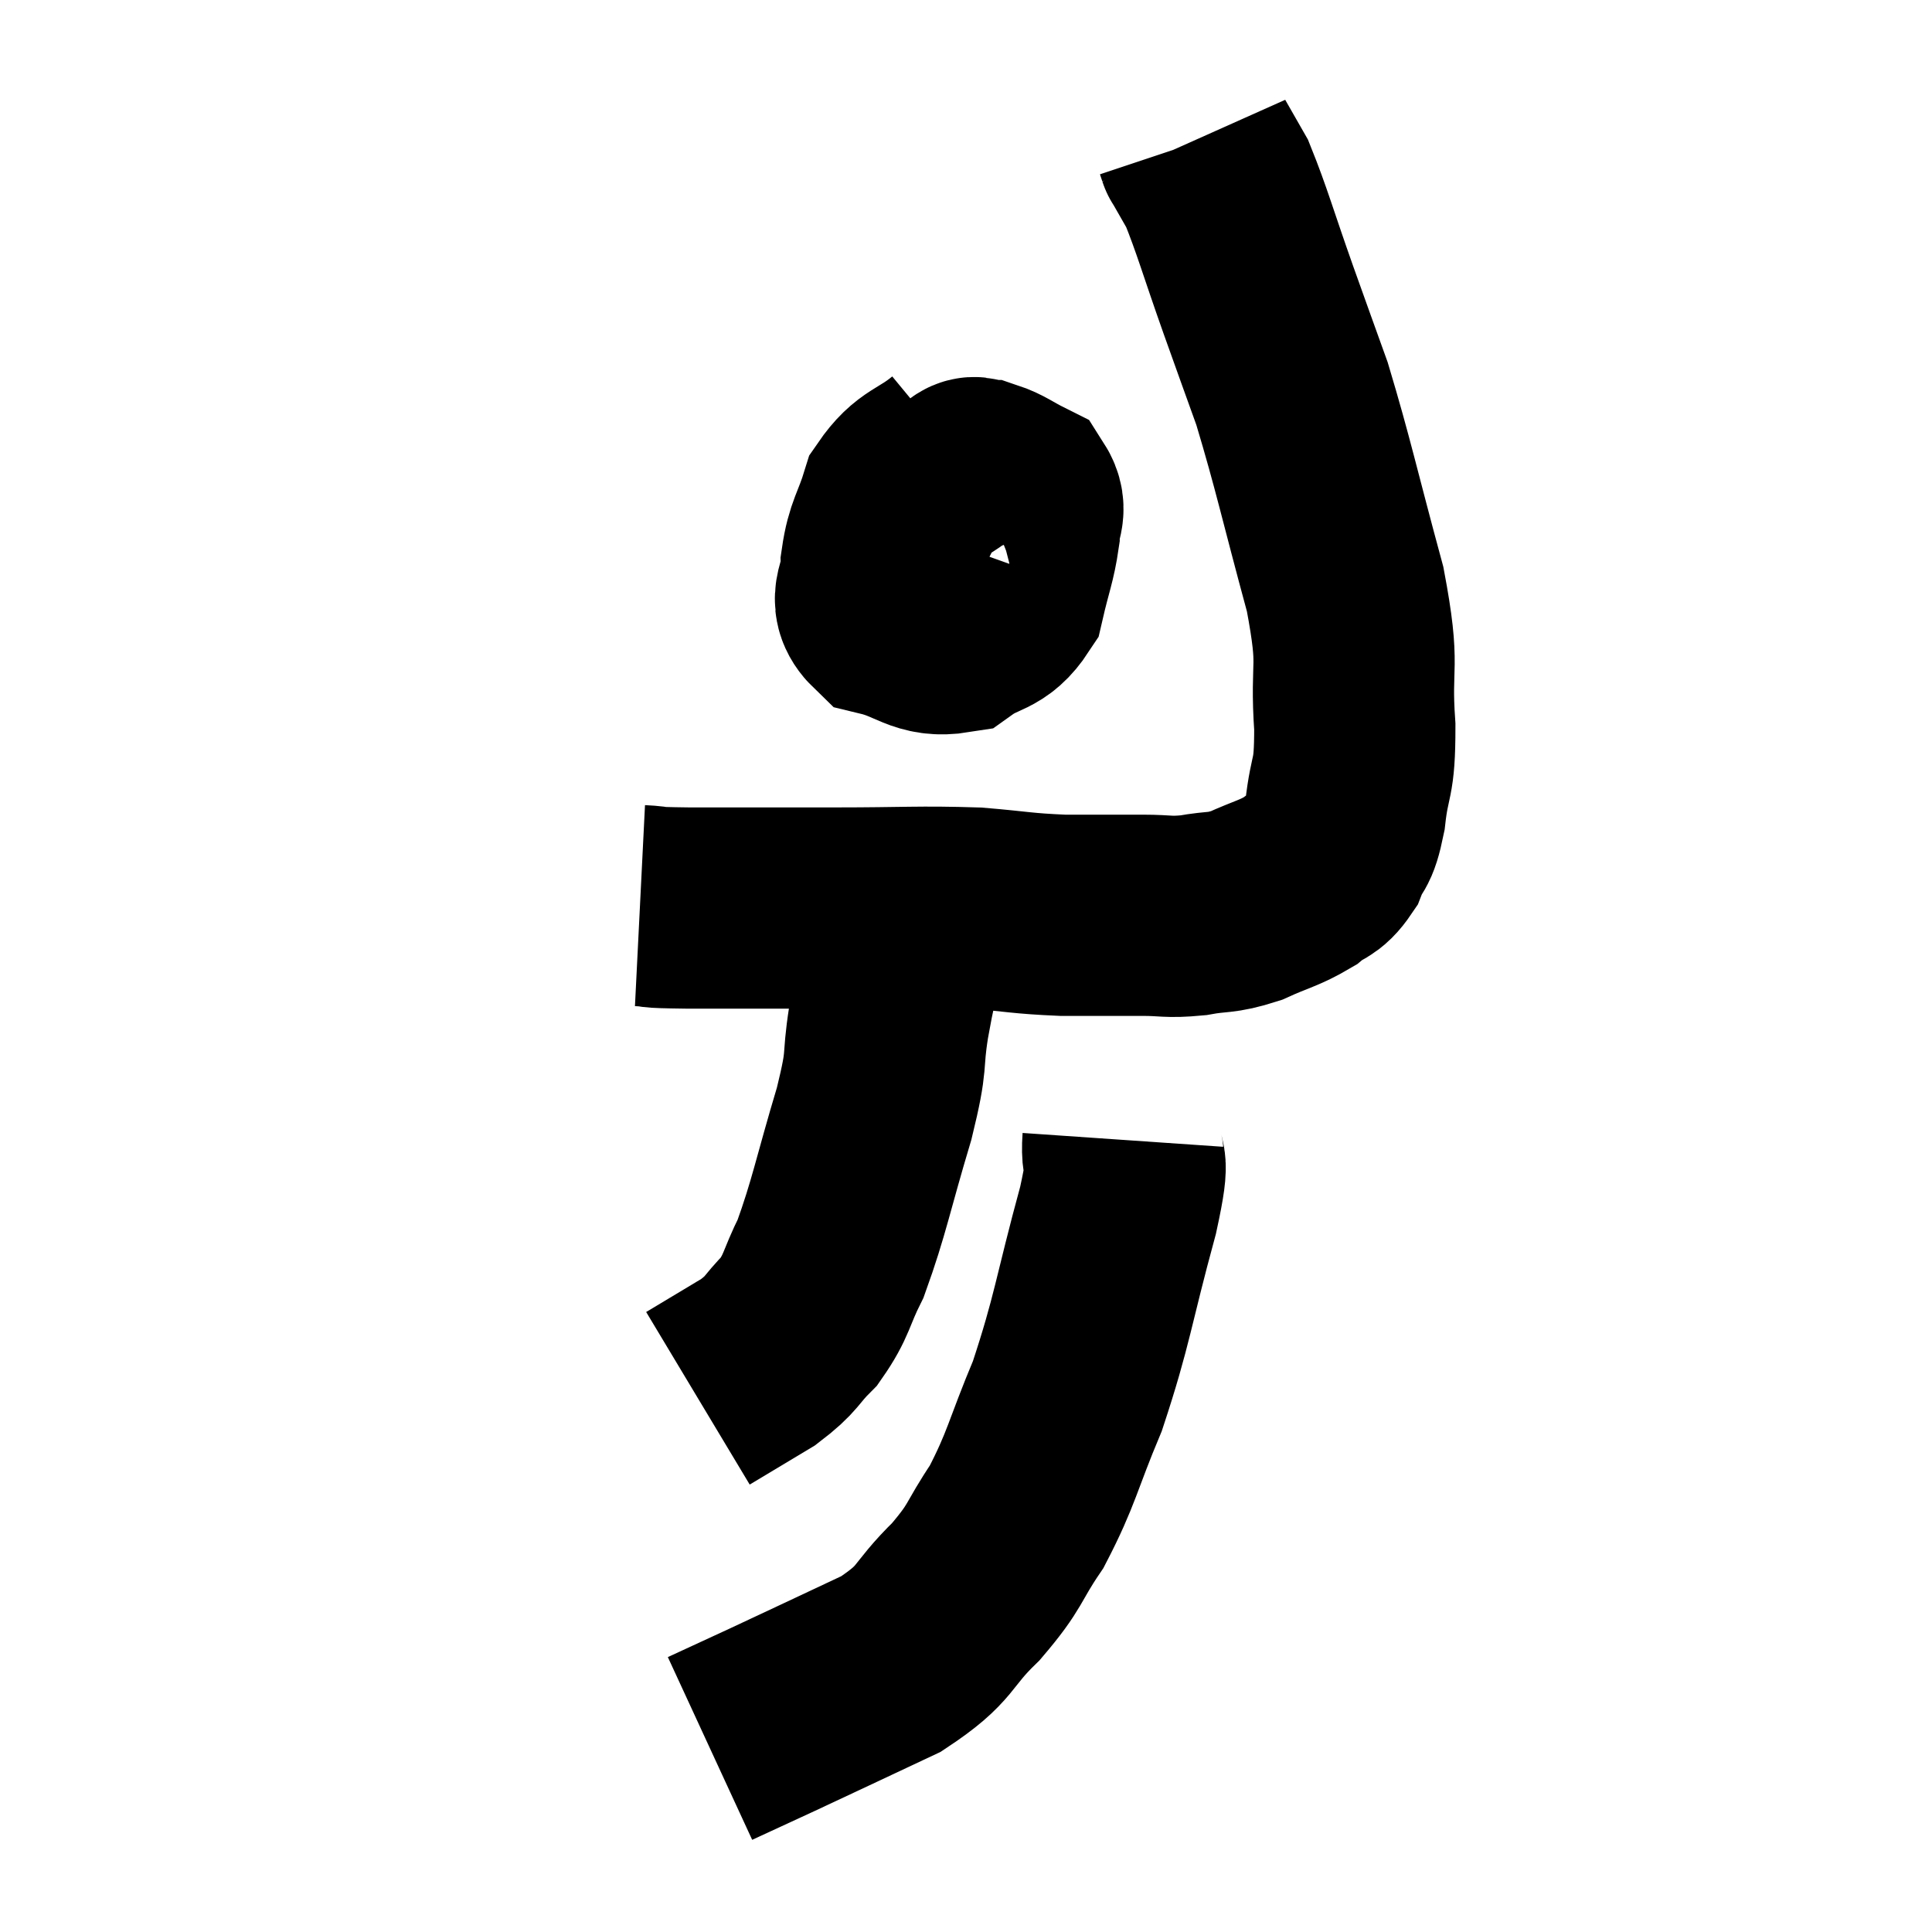 <svg width="48" height="48" viewBox="0 0 48 48" xmlns="http://www.w3.org/2000/svg"><path d="M 15.9 22.5 C 16.5 22.53, 15.885 22.545, 17.1 22.56 C 18.93 22.56, 18.975 22.56, 20.76 22.56 C 22.5 22.56, 22.83 22.515, 24.24 22.56 C 25.32 22.65, 25.365 22.695, 26.4 22.74 C 27.39 22.74, 27.57 22.74, 28.38 22.74 C 29.01 22.74, 28.995 22.8, 29.64 22.74 C 30.3 22.62, 30.3 22.71, 30.96 22.5 C 31.62 22.2, 31.77 22.2, 32.28 21.9 C 32.64 21.6, 32.715 21.72, 33 21.3 C 33.21 20.76, 33.255 21.03, 33.42 20.22 C 33.54 19.14, 33.66 19.455, 33.66 18.06 C 33.54 16.35, 33.81 16.71, 33.42 14.64 C 32.76 12.21, 32.64 11.58, 32.1 9.78 C 31.68 8.61, 31.725 8.745, 31.26 7.44 C 30.75 6, 30.615 5.49, 30.24 4.56 C 30 4.14, 29.88 3.93, 29.76 3.72 C 29.76 3.72, 29.775 3.765, 29.76 3.72 L 29.7 3.54" fill="none" stroke="black" stroke-width="5"></path><path d="M 23.76 11.28 C 23.07 11.85, 22.845 11.745, 22.38 12.42 C 22.14 13.2, 22.005 13.26, 21.9 13.98 C 21.93 14.64, 21.51 14.865, 21.96 15.3 C 22.83 15.51, 22.95 15.84, 23.7 15.72 C 24.33 15.27, 24.555 15.435, 24.96 14.82 C 25.14 14.04, 25.23 13.875, 25.32 13.26 C 25.32 12.81, 25.53 12.69, 25.32 12.36 C 24.9 12.15, 24.795 12.045, 24.48 11.94 C 24.27 11.94, 24.24 11.775, 24.06 11.94 C 23.91 12.27, 23.835 12.285, 23.76 12.6 C 23.76 12.9, 23.76 12.855, 23.76 13.2 C 23.76 13.59, 23.67 13.74, 23.76 13.98 C 23.94 14.07, 23.91 14.25, 24.12 14.16 C 24.36 13.89, 24.48 13.86, 24.6 13.62 C 24.6 13.41, 24.63 13.41, 24.6 13.2 C 24.54 12.99, 24.675 12.9, 24.48 12.78 C 24.15 12.75, 24.195 12.6, 23.82 12.72 C 23.4 12.99, 23.265 12.915, 22.98 13.26 C 22.83 13.68, 22.755 13.77, 22.68 14.1 C 22.68 14.34, 22.53 14.355, 22.68 14.58 C 22.98 14.79, 23.13 14.895, 23.28 15 C 23.28 15, 23.28 15, 23.28 15 C 23.28 15, 23.28 15, 23.28 15 L 23.28 15" fill="none" stroke="black" stroke-width="5"></path><path d="M 23.1 22.8 C 22.77 23.22, 22.695 22.995, 22.44 23.64 C 22.26 24.51, 22.26 24.375, 22.08 25.38 C 21.9 26.52, 22.08 26.19, 21.72 27.66 C 21.18 29.46, 21.105 29.97, 20.64 31.26 C 20.25 32.04, 20.31 32.175, 19.86 32.82 C 19.35 33.33, 19.47 33.36, 18.84 33.84 L 17.34 34.74" fill="none" stroke="black" stroke-width="5"></path><path d="M 27.9 28.32 C 27.84 29.19, 28.125 28.47, 27.78 30.06 C 27.15 32.37, 27.15 32.775, 26.52 34.68 C 25.89 36.18, 25.89 36.465, 25.26 37.68 C 24.63 38.61, 24.78 38.625, 24 39.54 C 23.07 40.44, 23.34 40.545, 22.14 41.34 C 20.67 42.03, 20.325 42.195, 19.2 42.72 L 17.64 43.44" fill="none" stroke="black" stroke-width="5"></path></svg>